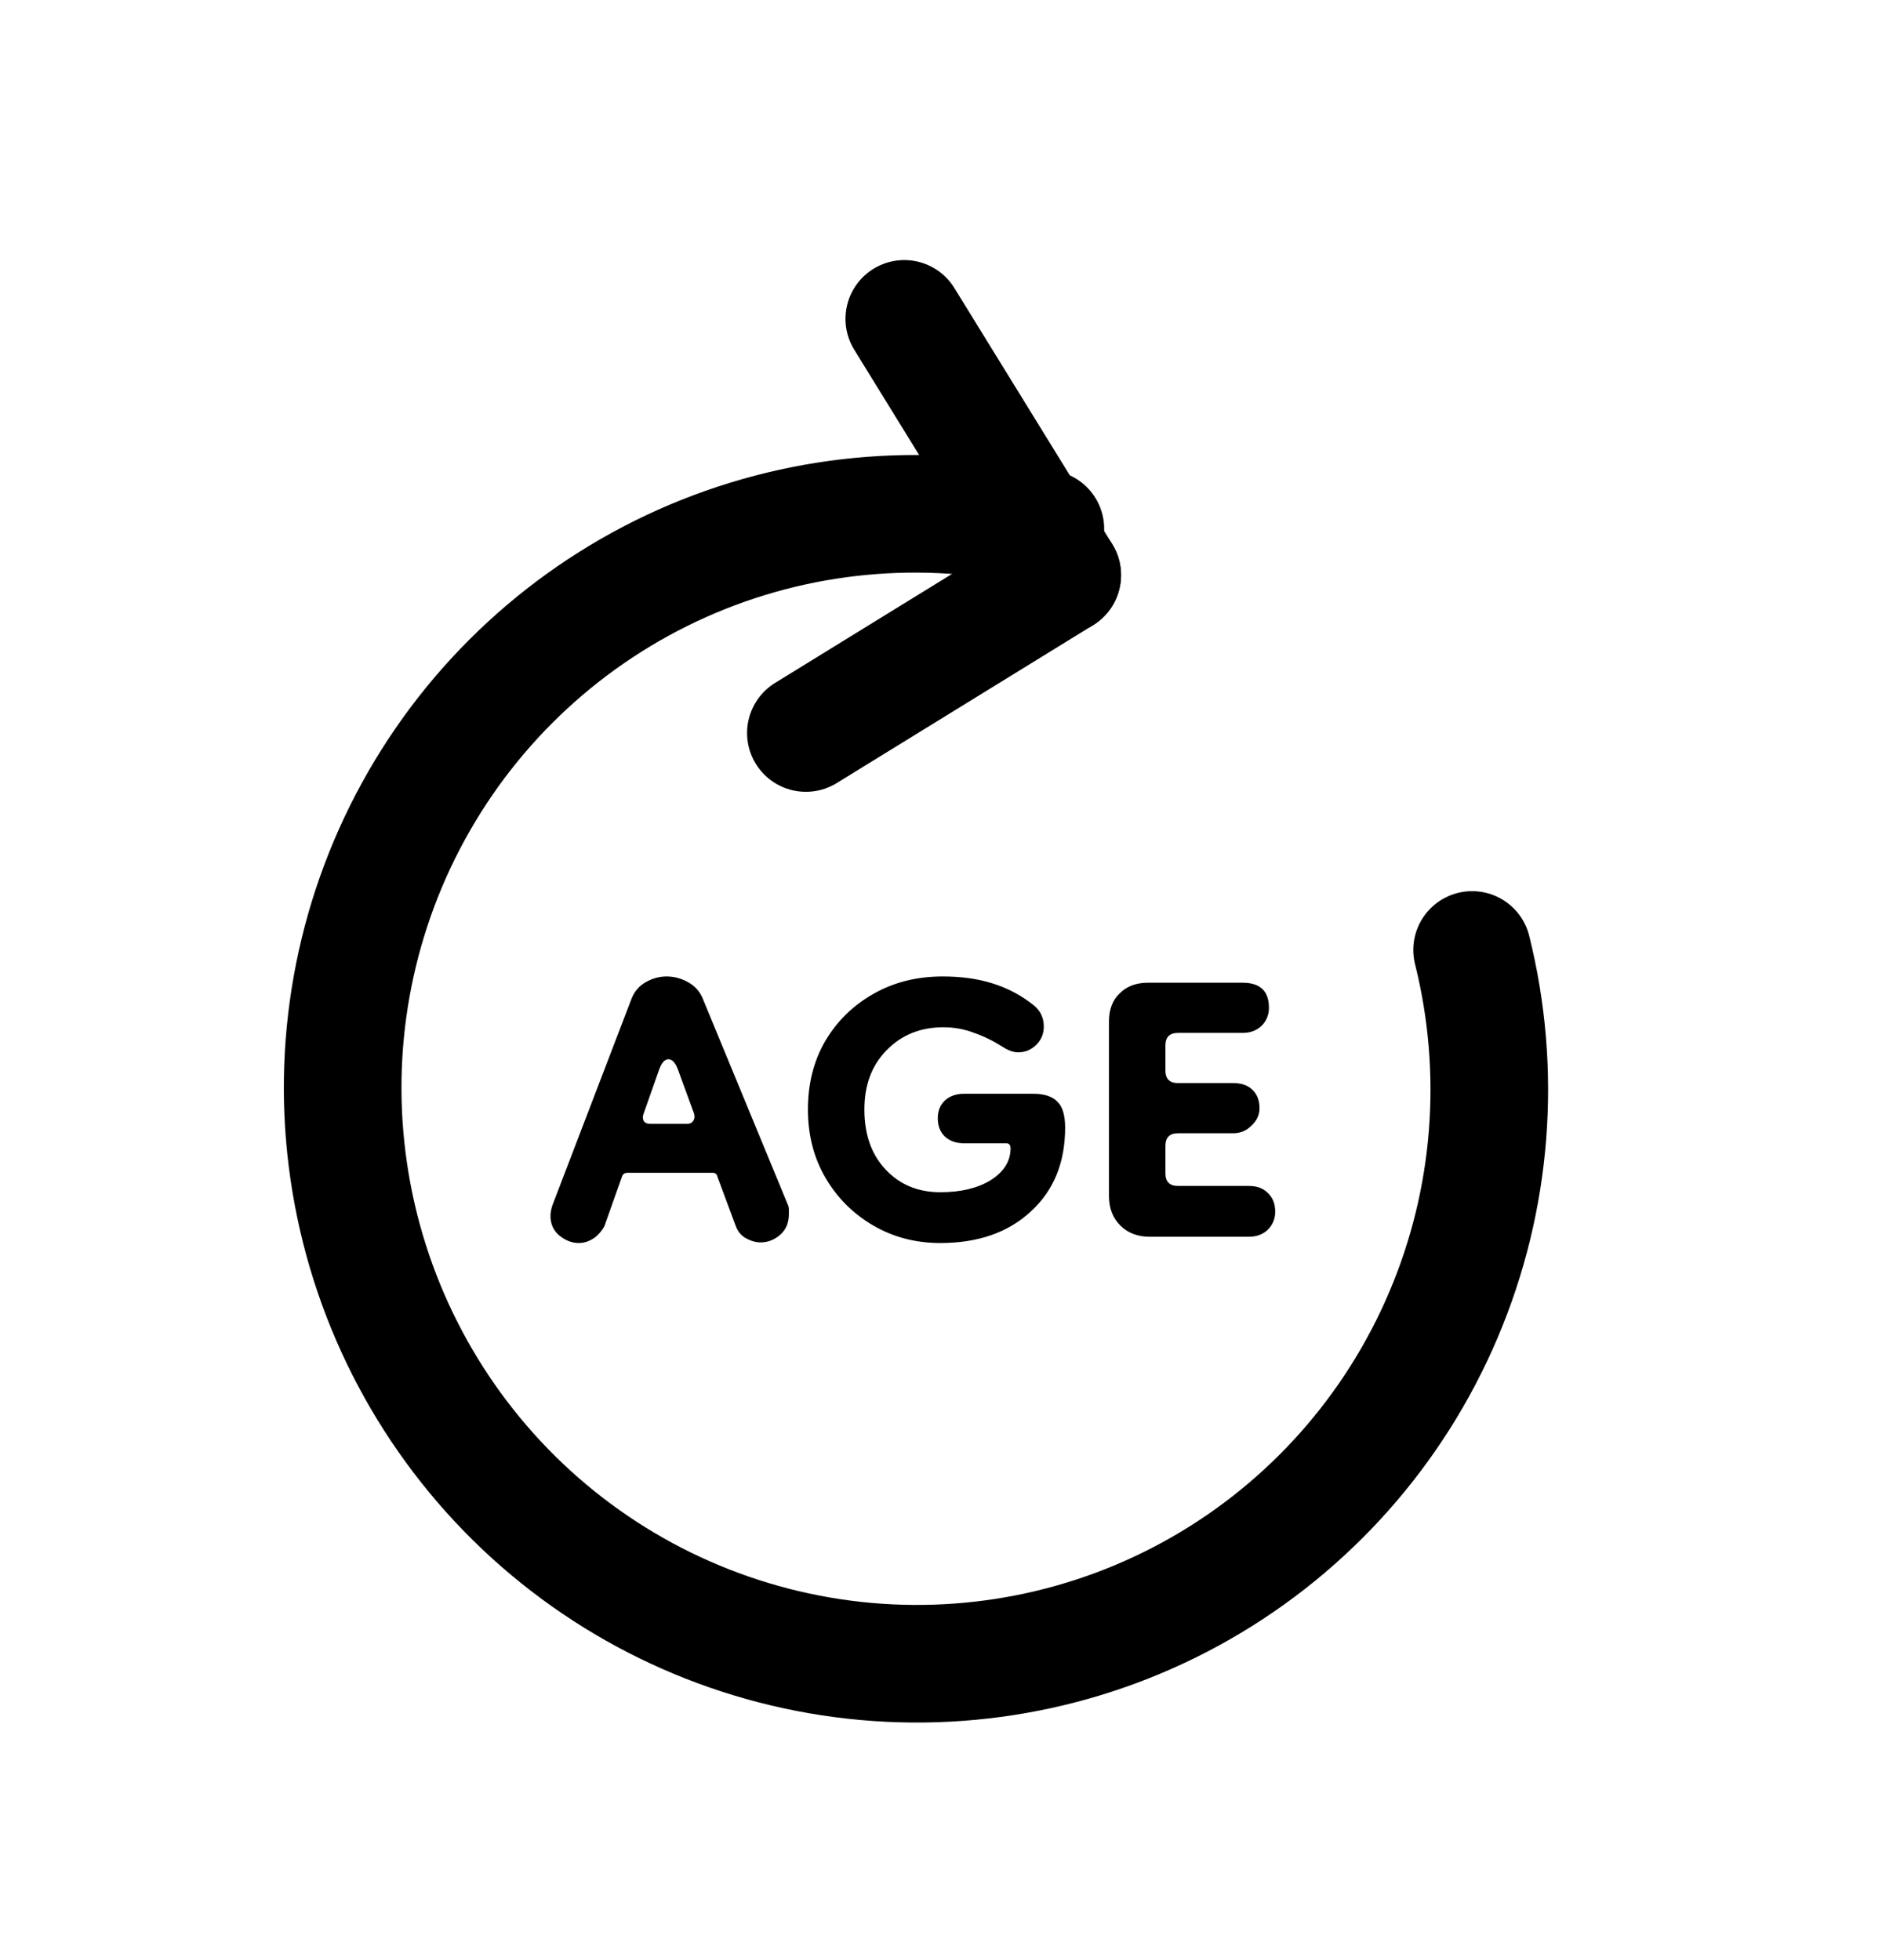<svg width="24" height="25" viewBox="0 0 24 25" fill="none" xmlns="http://www.w3.org/2000/svg">
<path d="M18.773 12.116C19.16 13.667 19.032 15.302 18.407 16.771C17.783 18.241 16.696 19.465 15.313 20.257C13.93 21.049 12.326 21.365 10.746 21.158C9.165 20.951 7.694 20.232 6.557 19.11C5.421 17.988 4.68 16.525 4.448 14.943C4.215 13.361 4.505 11.747 5.272 10.347C6.039 8.947 7.241 7.838 8.696 7.187C10.151 6.537 11.778 6.382 13.331 6.745" stroke="black" style="stroke:black;stroke-opacity:1;" stroke-width="1.5" stroke-miterlimit="1.467" stroke-linecap="round"/>
<path d="M7.38 15.854C7.294 15.854 7.212 15.822 7.132 15.758C7.057 15.694 7.02 15.611 7.02 15.51C7.02 15.467 7.028 15.422 7.044 15.374L8.052 12.742C8.089 12.646 8.15 12.574 8.236 12.526C8.321 12.478 8.409 12.454 8.5 12.454C8.596 12.454 8.686 12.478 8.772 12.526C8.862 12.574 8.926 12.646 8.964 12.742L10.044 15.358C10.054 15.379 10.06 15.4 10.06 15.422C10.06 15.443 10.06 15.464 10.06 15.486C10.06 15.598 10.022 15.686 9.948 15.75C9.873 15.814 9.79 15.846 9.7 15.846C9.636 15.846 9.572 15.827 9.508 15.79C9.449 15.758 9.406 15.704 9.38 15.63L9.148 15.006C9.142 14.974 9.121 14.958 9.084 14.958H8.004C7.966 14.958 7.942 14.974 7.932 15.006L7.708 15.638C7.67 15.707 7.622 15.761 7.564 15.798C7.505 15.835 7.444 15.854 7.38 15.854ZM8.292 14.334H8.764C8.796 14.334 8.82 14.323 8.836 14.302C8.857 14.275 8.862 14.243 8.852 14.206L8.644 13.638C8.612 13.553 8.572 13.51 8.524 13.51C8.476 13.51 8.436 13.555 8.404 13.646L8.204 14.214C8.193 14.246 8.196 14.275 8.212 14.302C8.228 14.323 8.254 14.334 8.292 14.334ZM11.991 15.854C11.676 15.854 11.391 15.779 11.135 15.63C10.879 15.48 10.676 15.278 10.527 15.022C10.377 14.766 10.303 14.475 10.303 14.15C10.303 13.825 10.375 13.537 10.519 13.286C10.668 13.03 10.873 12.827 11.135 12.678C11.396 12.528 11.692 12.454 12.023 12.454C12.257 12.454 12.468 12.483 12.655 12.542C12.847 12.601 13.023 12.694 13.183 12.822C13.268 12.891 13.311 12.982 13.311 13.094C13.311 13.184 13.279 13.262 13.215 13.326C13.151 13.39 13.073 13.422 12.983 13.422C12.924 13.422 12.857 13.398 12.783 13.35C12.665 13.275 12.545 13.216 12.423 13.174C12.3 13.126 12.169 13.102 12.031 13.102C11.737 13.102 11.495 13.2 11.303 13.398C11.116 13.59 11.023 13.841 11.023 14.15C11.023 14.47 11.113 14.726 11.295 14.918C11.476 15.11 11.708 15.206 11.991 15.206C12.252 15.206 12.465 15.155 12.631 15.054C12.801 14.947 12.887 14.811 12.887 14.646C12.887 14.603 12.868 14.582 12.831 14.582H12.295C12.193 14.582 12.111 14.553 12.047 14.494C11.988 14.435 11.959 14.358 11.959 14.262C11.959 14.171 11.988 14.097 12.047 14.038C12.111 13.979 12.193 13.95 12.295 13.95H13.175C13.319 13.95 13.423 13.985 13.487 14.054C13.551 14.118 13.583 14.227 13.583 14.382C13.583 14.83 13.436 15.187 13.143 15.454C12.855 15.72 12.471 15.854 11.991 15.854ZM14.662 15.774C14.508 15.774 14.382 15.726 14.286 15.63C14.19 15.534 14.142 15.409 14.142 15.254V13.03C14.142 12.875 14.188 12.755 14.278 12.67C14.369 12.579 14.489 12.534 14.638 12.534H15.846C16.07 12.534 16.182 12.64 16.182 12.854C16.182 12.944 16.15 13.022 16.086 13.086C16.022 13.145 15.942 13.174 15.846 13.174H15.022C14.916 13.174 14.862 13.227 14.862 13.334V13.654C14.862 13.761 14.916 13.814 15.022 13.814H15.726C15.833 13.814 15.916 13.843 15.974 13.902C16.033 13.96 16.062 14.038 16.062 14.134C16.062 14.219 16.028 14.294 15.958 14.358C15.894 14.422 15.817 14.454 15.726 14.454H15.022C14.916 14.454 14.862 14.507 14.862 14.614V14.966C14.862 15.072 14.916 15.126 15.022 15.126H15.926C16.028 15.126 16.108 15.155 16.166 15.214C16.23 15.273 16.262 15.352 16.262 15.454C16.262 15.544 16.23 15.622 16.166 15.686C16.102 15.745 16.022 15.774 15.926 15.774H14.662Z" fill="black" style="fill:black;fill-opacity:1;"/>
<path d="M13.546 7.335L11.532 4.067" stroke="black" style="stroke:black;stroke-opacity:1;" stroke-width="1.5" stroke-linecap="round"/>
<path d="M13.546 7.335L10.277 9.349" stroke="black" style="stroke:black;stroke-opacity:1;" stroke-width="1.5" stroke-linecap="round"/>
</svg>
